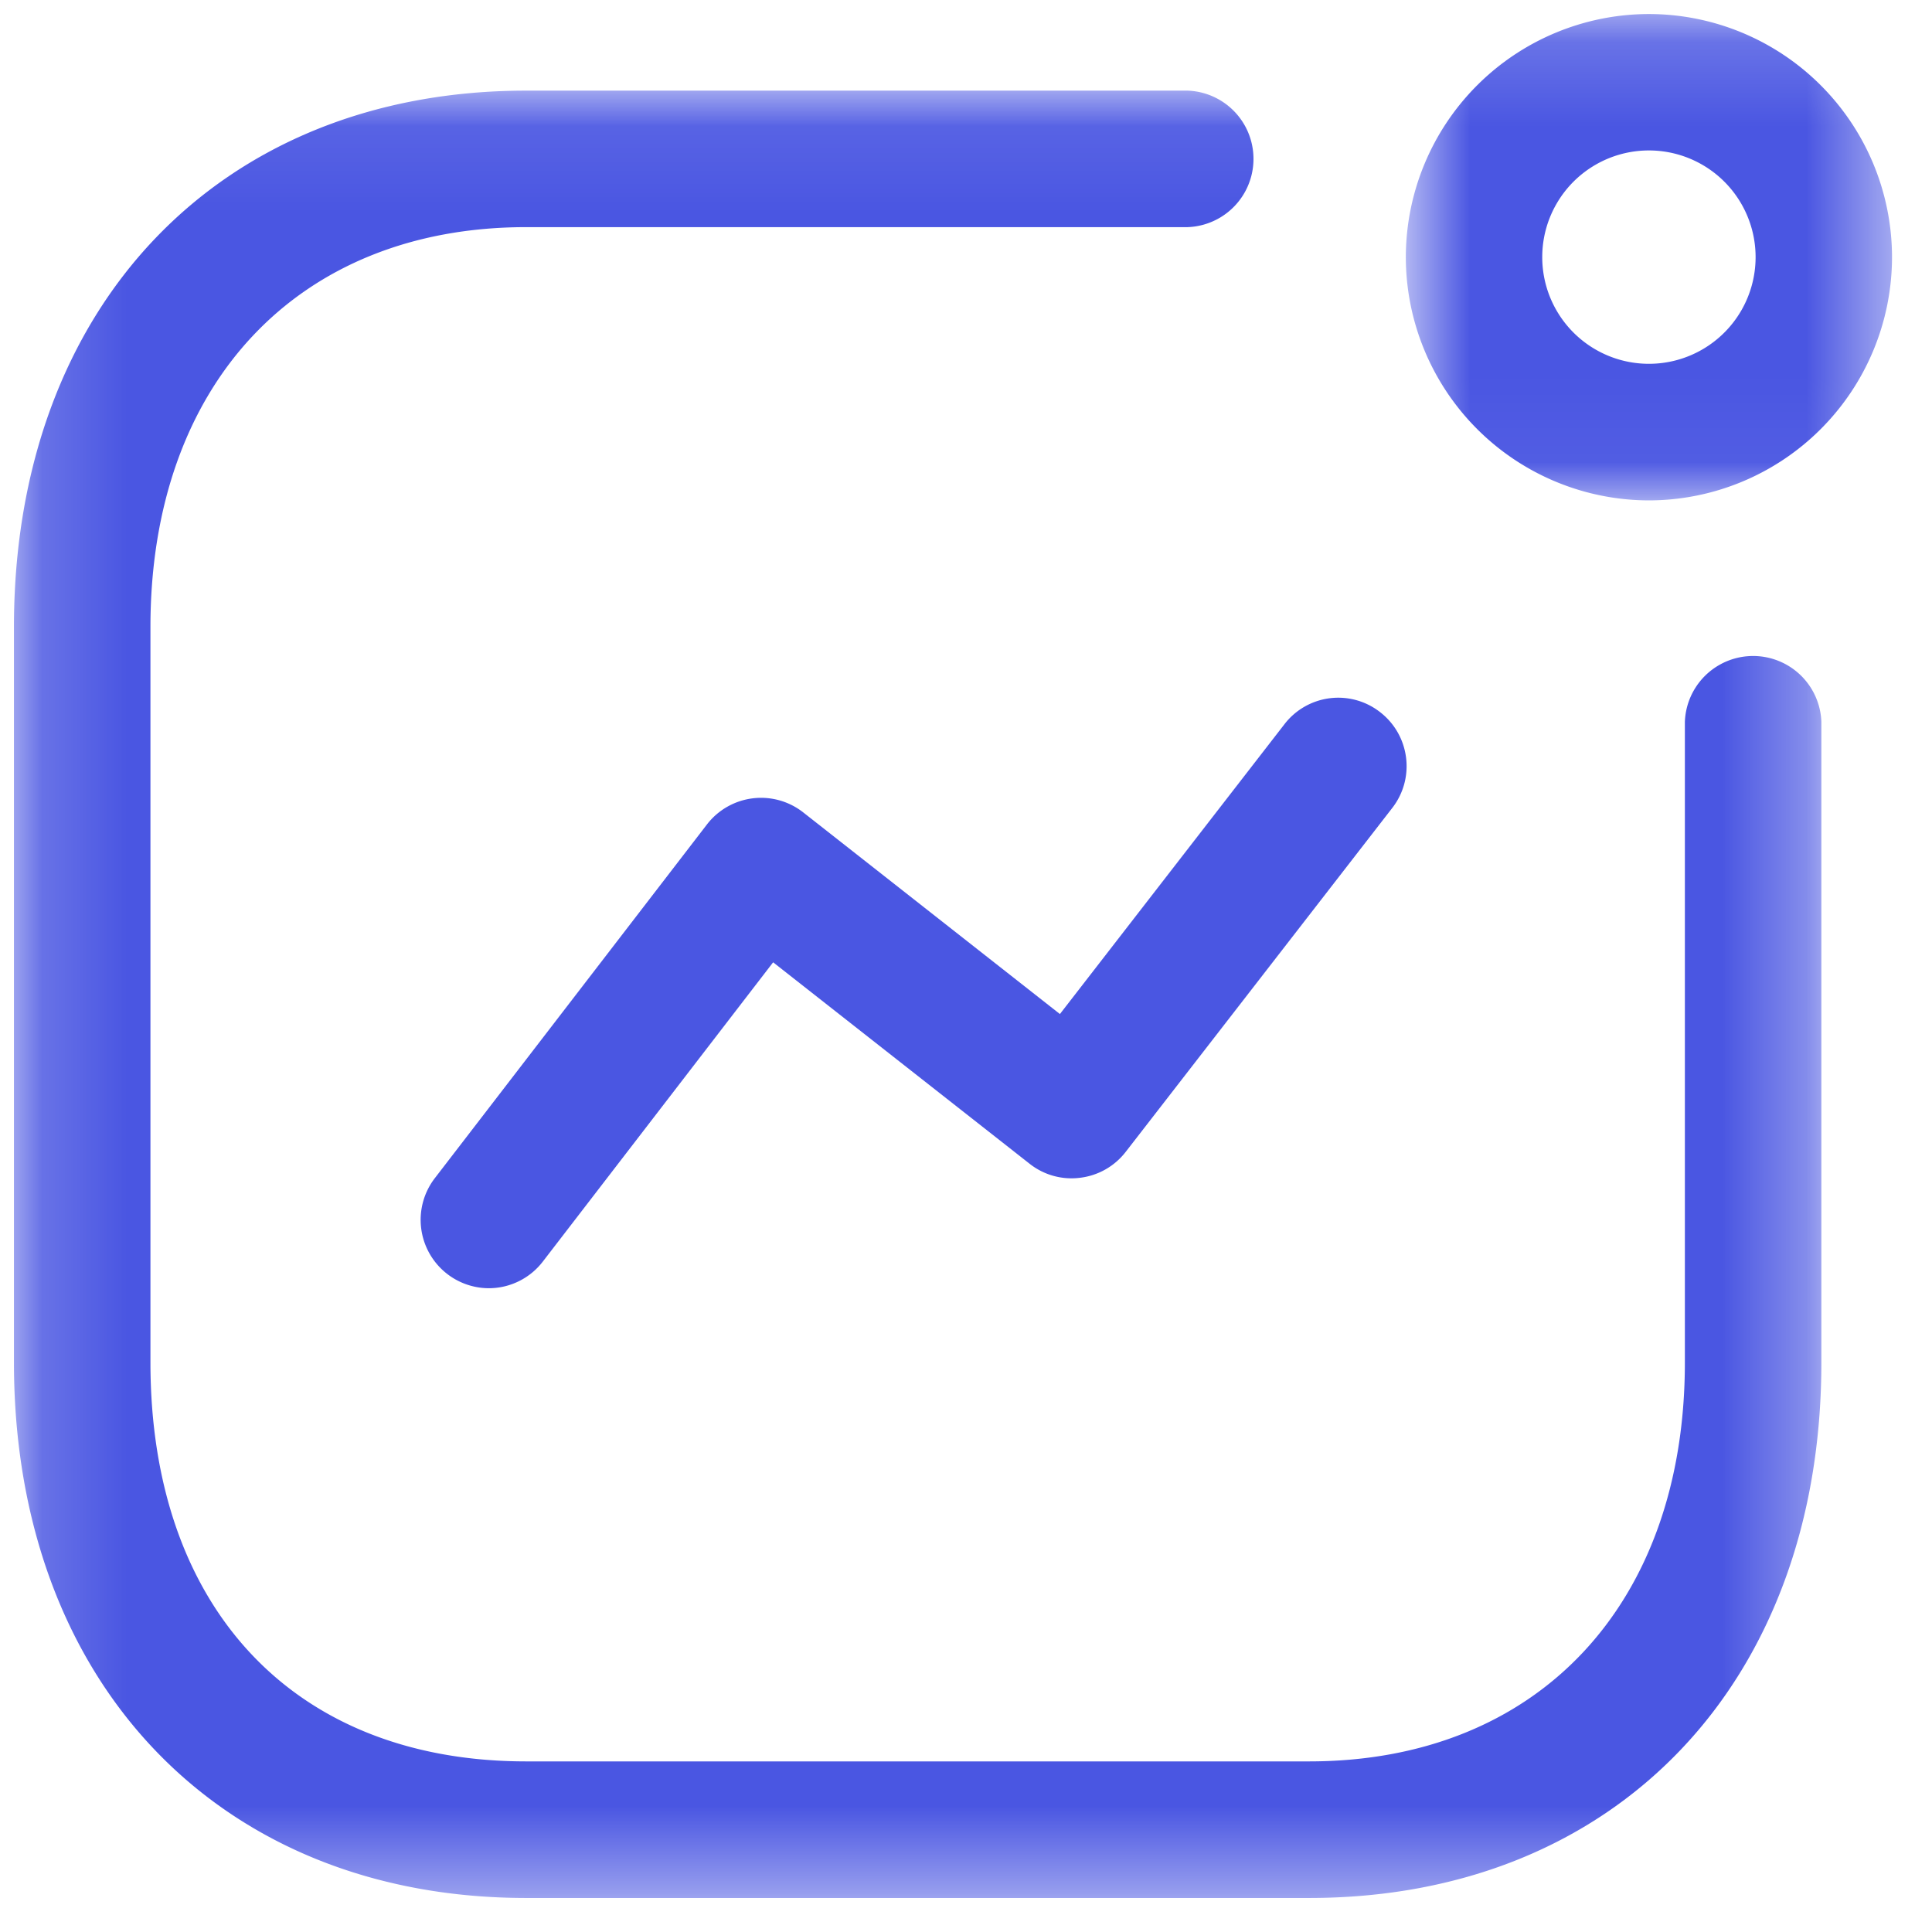<svg width="23" height="23" fill="none" xmlns="http://www.w3.org/2000/svg"><path fill-rule="evenodd" clip-rule="evenodd" d="M5.818 15.336a.814.814 0 0 1-.644-1.307l3.242-4.214a.813.813 0 0 1 1.147-.143l3.055 2.4 2.672-3.449a.808.808 0 0 1 1.14-.145c.355.275.42.785.145 1.14l-3.174 4.095a.808.808 0 0 1-.542.308.803.803 0 0 1-.602-.167l-3.053-2.398-2.742 3.563a.812.812 0 0 1-.644.317Z" fill="#4A56E2"/><mask id="a" style="mask-type:alpha" maskUnits="userSpaceOnUse" x="16" y="0" width="7" height="6"><path fill-rule="evenodd" clip-rule="evenodd" d="M16.736.167h5.79v5.79h-5.79V.167Z" fill="#fff"/></mask><g mask="url(#a)"><path fill-rule="evenodd" clip-rule="evenodd" d="M19.63 1.791a1.27 1.27 0 0 0 0 2.54 1.27 1.27 0 0 0 0-2.54Zm0 4.166a2.899 2.899 0 0 1-2.894-2.896A2.898 2.898 0 0 1 19.63.167a2.897 2.897 0 0 1 2.894 2.894 2.898 2.898 0 0 1-2.894 2.896Z" fill="#4A56E2"/></g><mask id="b" style="mask-type:alpha" maskUnits="userSpaceOnUse" x="0" y="1" width="22" height="22"><path fill-rule="evenodd" clip-rule="evenodd" d="M.166 1.079h21.517v21.516H.166V1.079Z" fill="#fff"/></mask><g mask="url(#b)"><path fill-rule="evenodd" clip-rule="evenodd" d="M15.585 22.595h-9.32c-3.648 0-6.099-2.562-6.099-6.376V7.464c0-3.819 2.45-6.385 6.098-6.385h7.874a.813.813 0 0 1 0 1.625H6.264c-2.717 0-4.473 1.867-4.473 4.76v8.755c0 2.93 1.714 4.75 4.473 4.75h9.321c2.717 0 4.473-1.864 4.473-4.75V8.594a.813.813 0 0 1 1.625 0v7.625c0 3.814-2.45 6.376-6.098 6.376Z" fill="#4A56E2"/></g></svg>